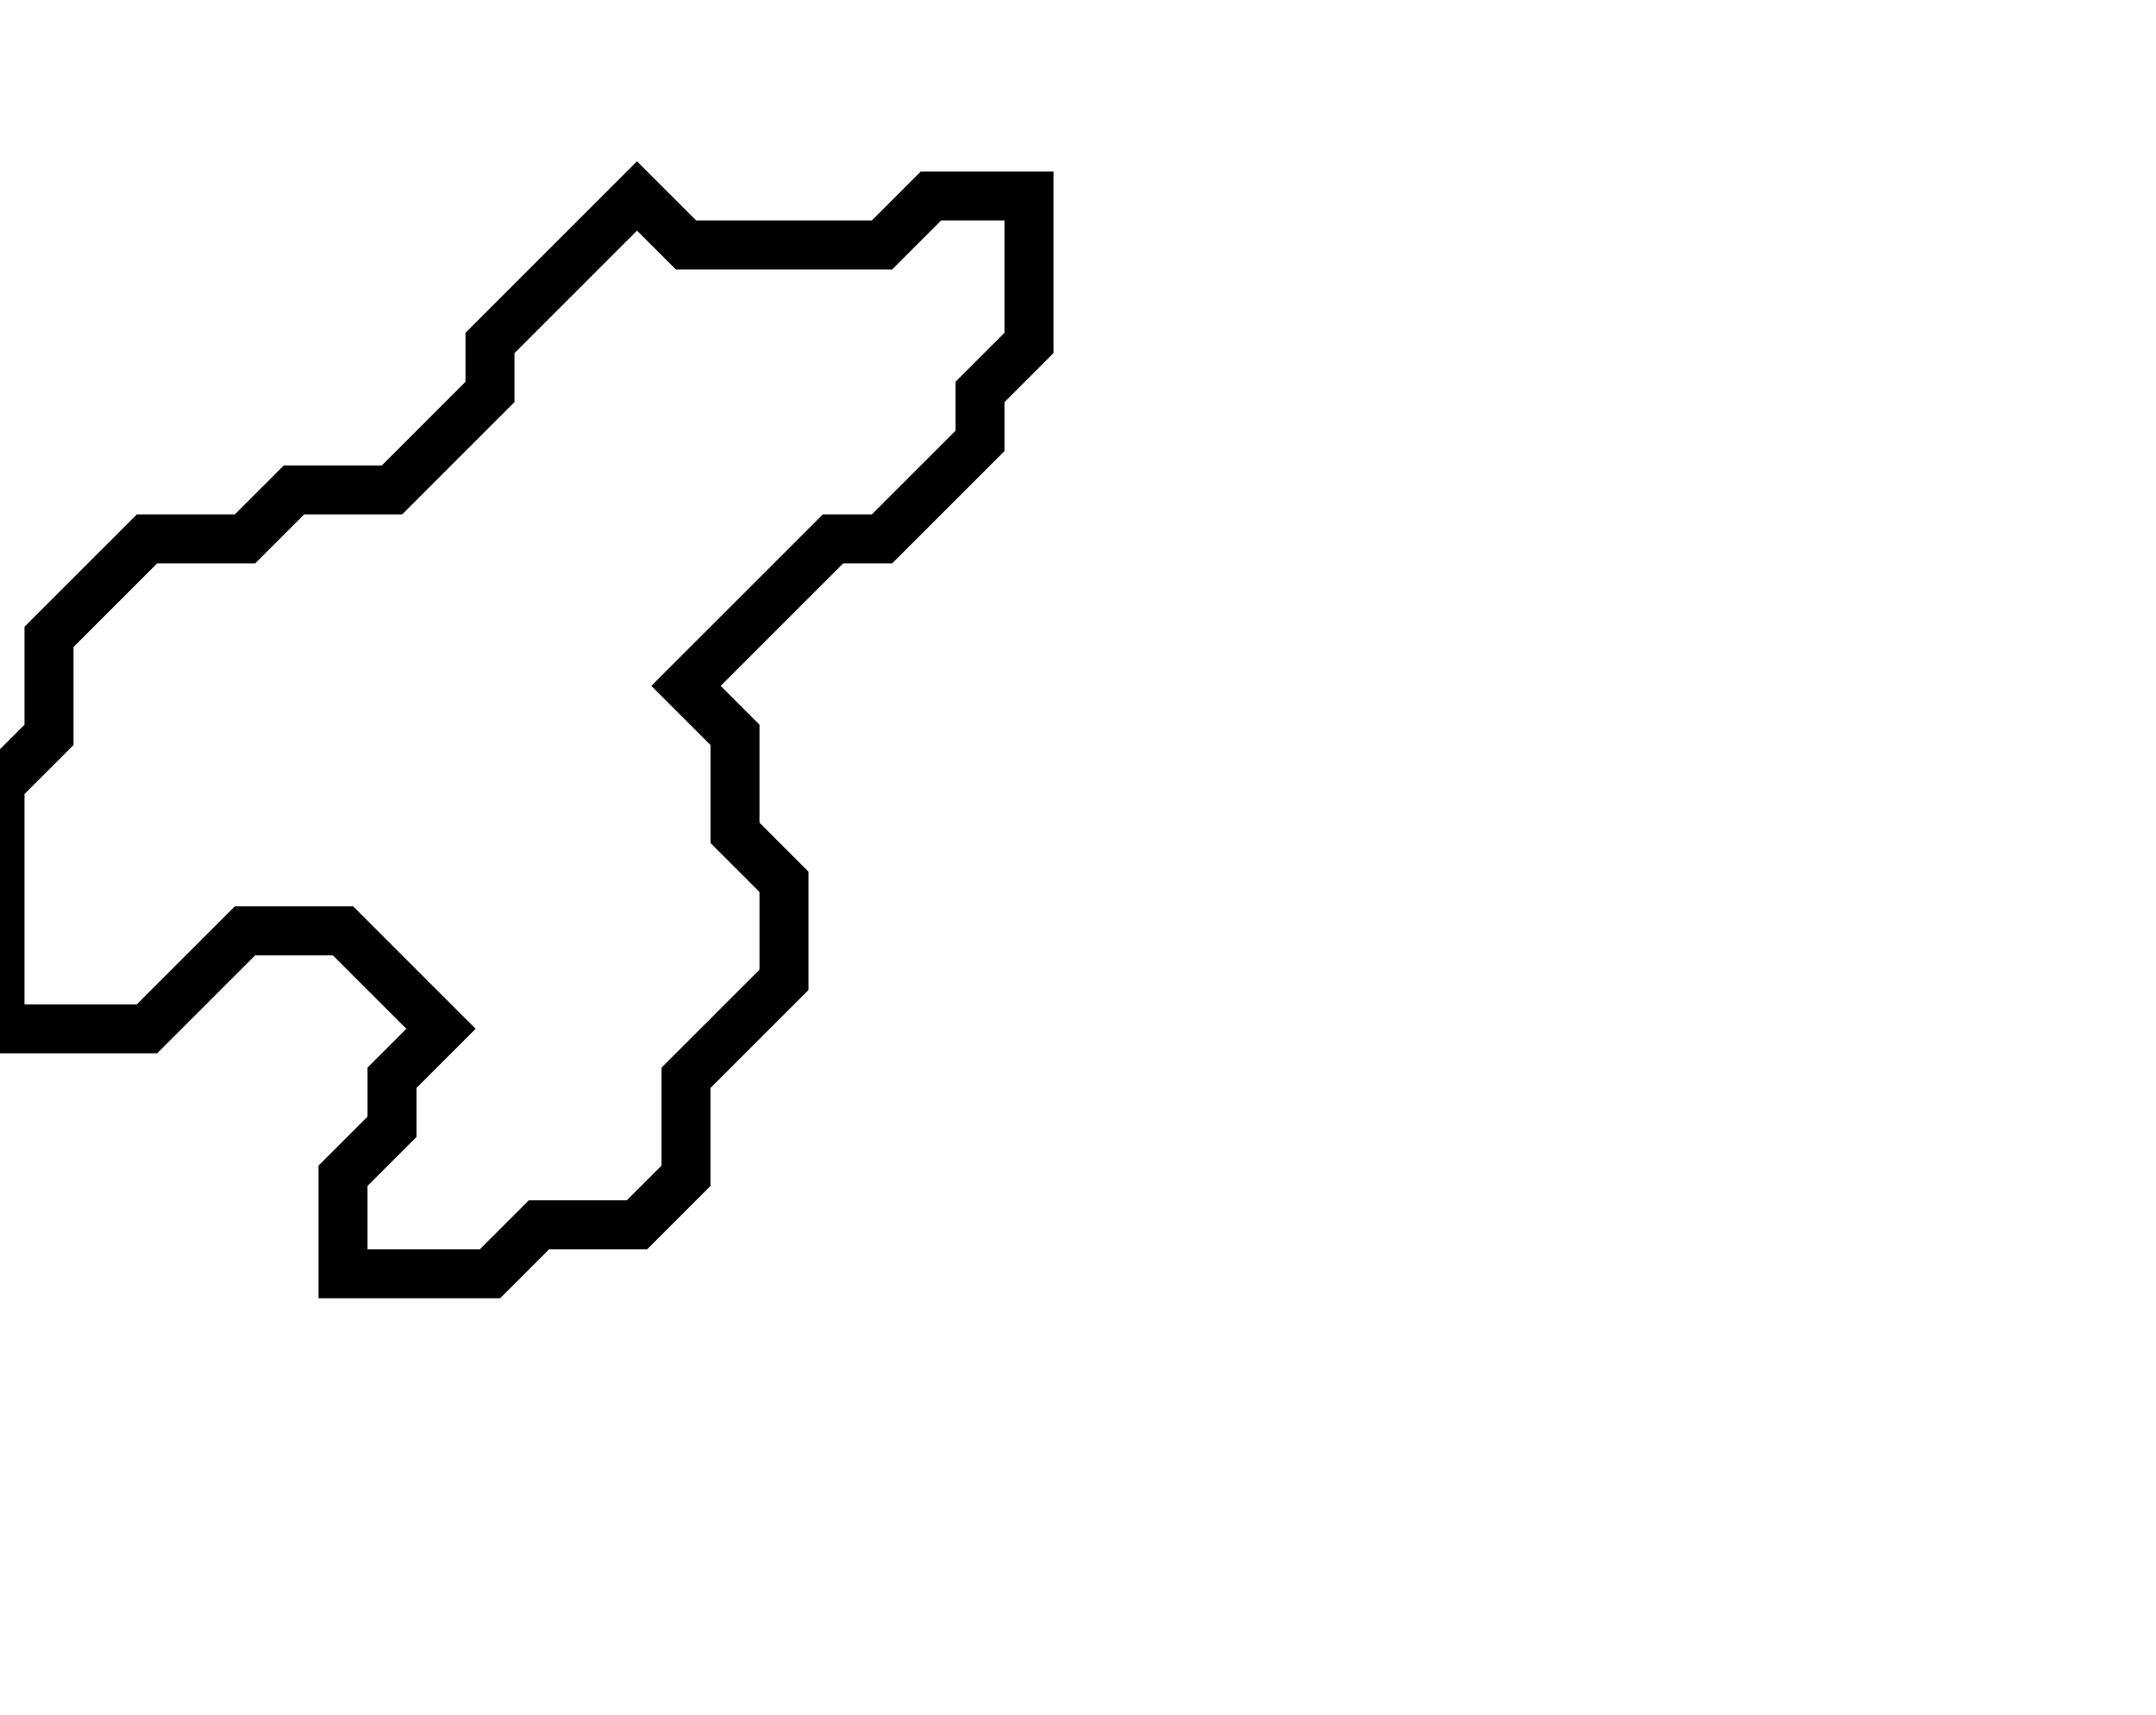<svg xmlns="http://www.w3.org/2000/svg" width="44" height="35">
  <path d="M 13,4 L 10,7 L 10,8 L 8,10 L 6,10 L 5,11 L 3,11 L 1,13 L 1,15 L 0,16 L 0,21 L 3,21 L 5,19 L 7,19 L 9,21 L 8,22 L 8,23 L 7,24 L 7,26 L 10,26 L 11,25 L 13,25 L 14,24 L 14,22 L 16,20 L 16,18 L 15,17 L 15,15 L 14,14 L 17,11 L 18,11 L 20,9 L 20,8 L 21,7 L 21,4 L 19,4 L 18,5 L 14,5 Z" fill="none" stroke="black" stroke-width="1"/>
</svg>